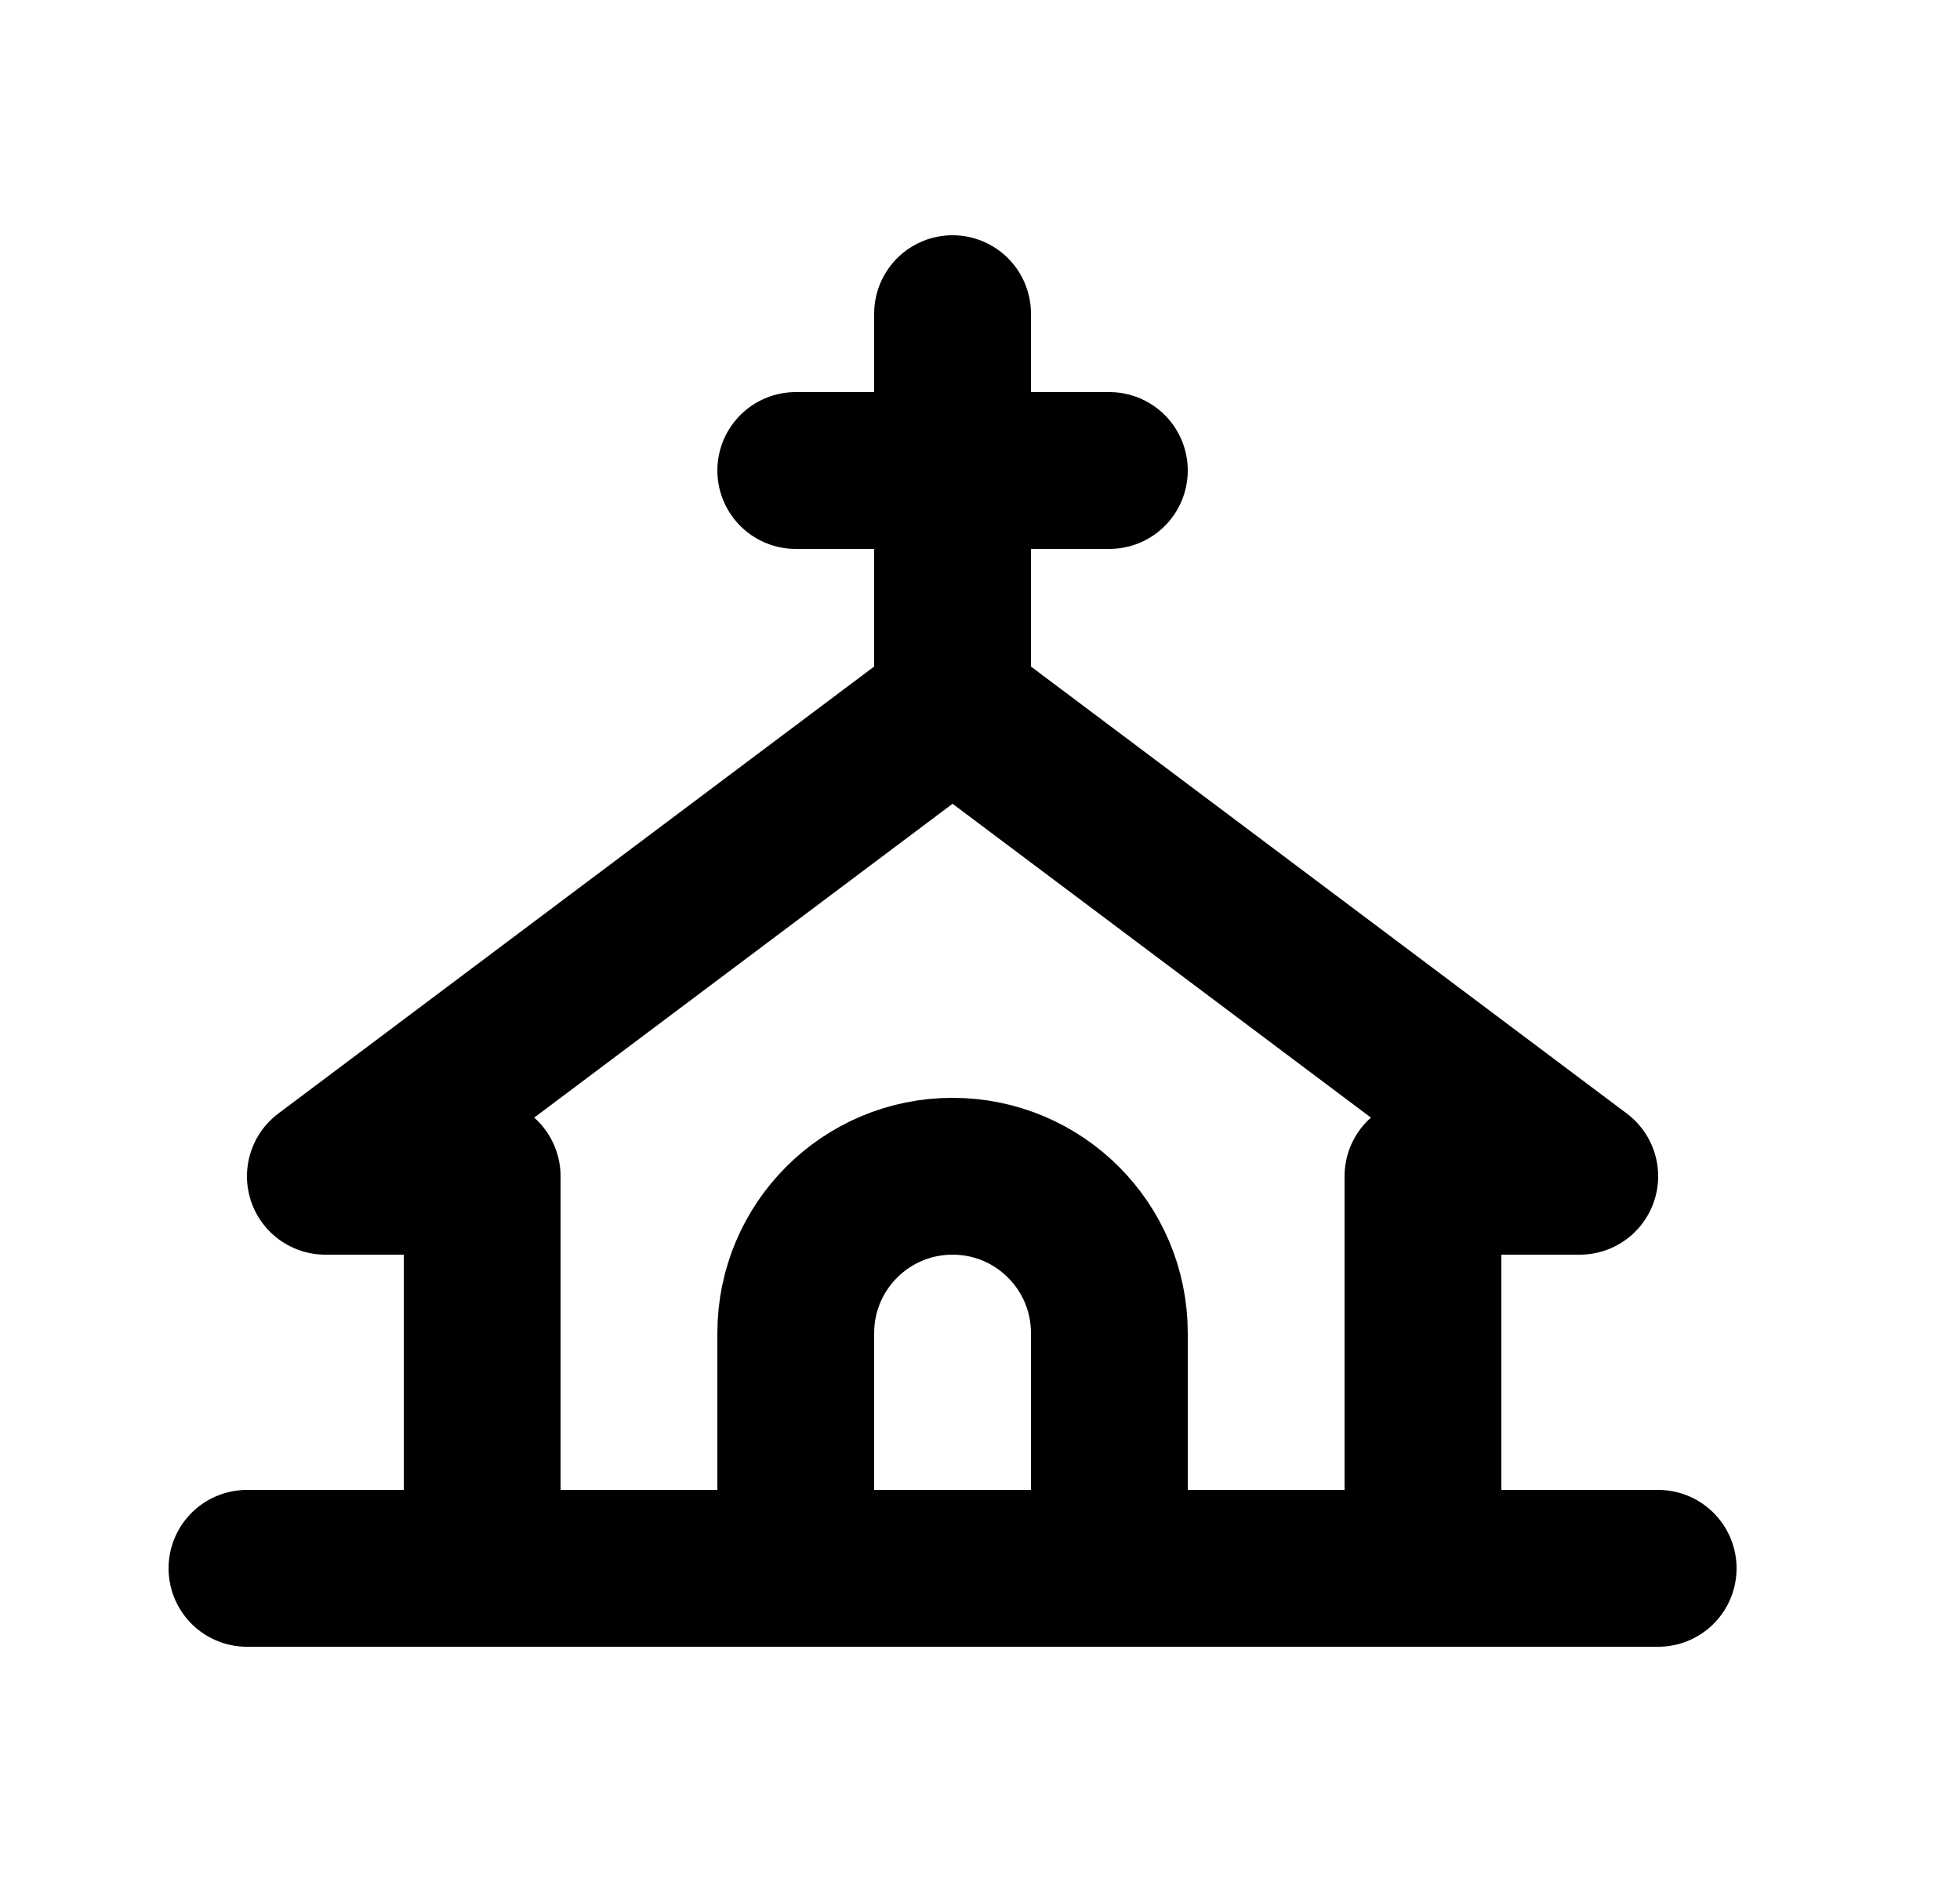 <svg width="25" height="24" viewBox="0 0 25 24" fill="none" xmlns="http://www.w3.org/2000/svg">
<path d="M12.15 9L4.15 15H6.15V20M12.15 9L20.15 15H18.15V20M12.15 9V4M18.15 20H21.15M18.15 20H14.15M3.15 20H6.15M6.15 20H10.15M10.15 6H12.15H14.15M10.15 20V17C10.15 15.895 11.045 15 12.15 15V15C13.255 15 14.15 15.895 14.15 17V20M10.15 20H14.15" stroke="black" stroke-width="2" stroke-linecap="round" stroke-linejoin="round"/>
</svg>
